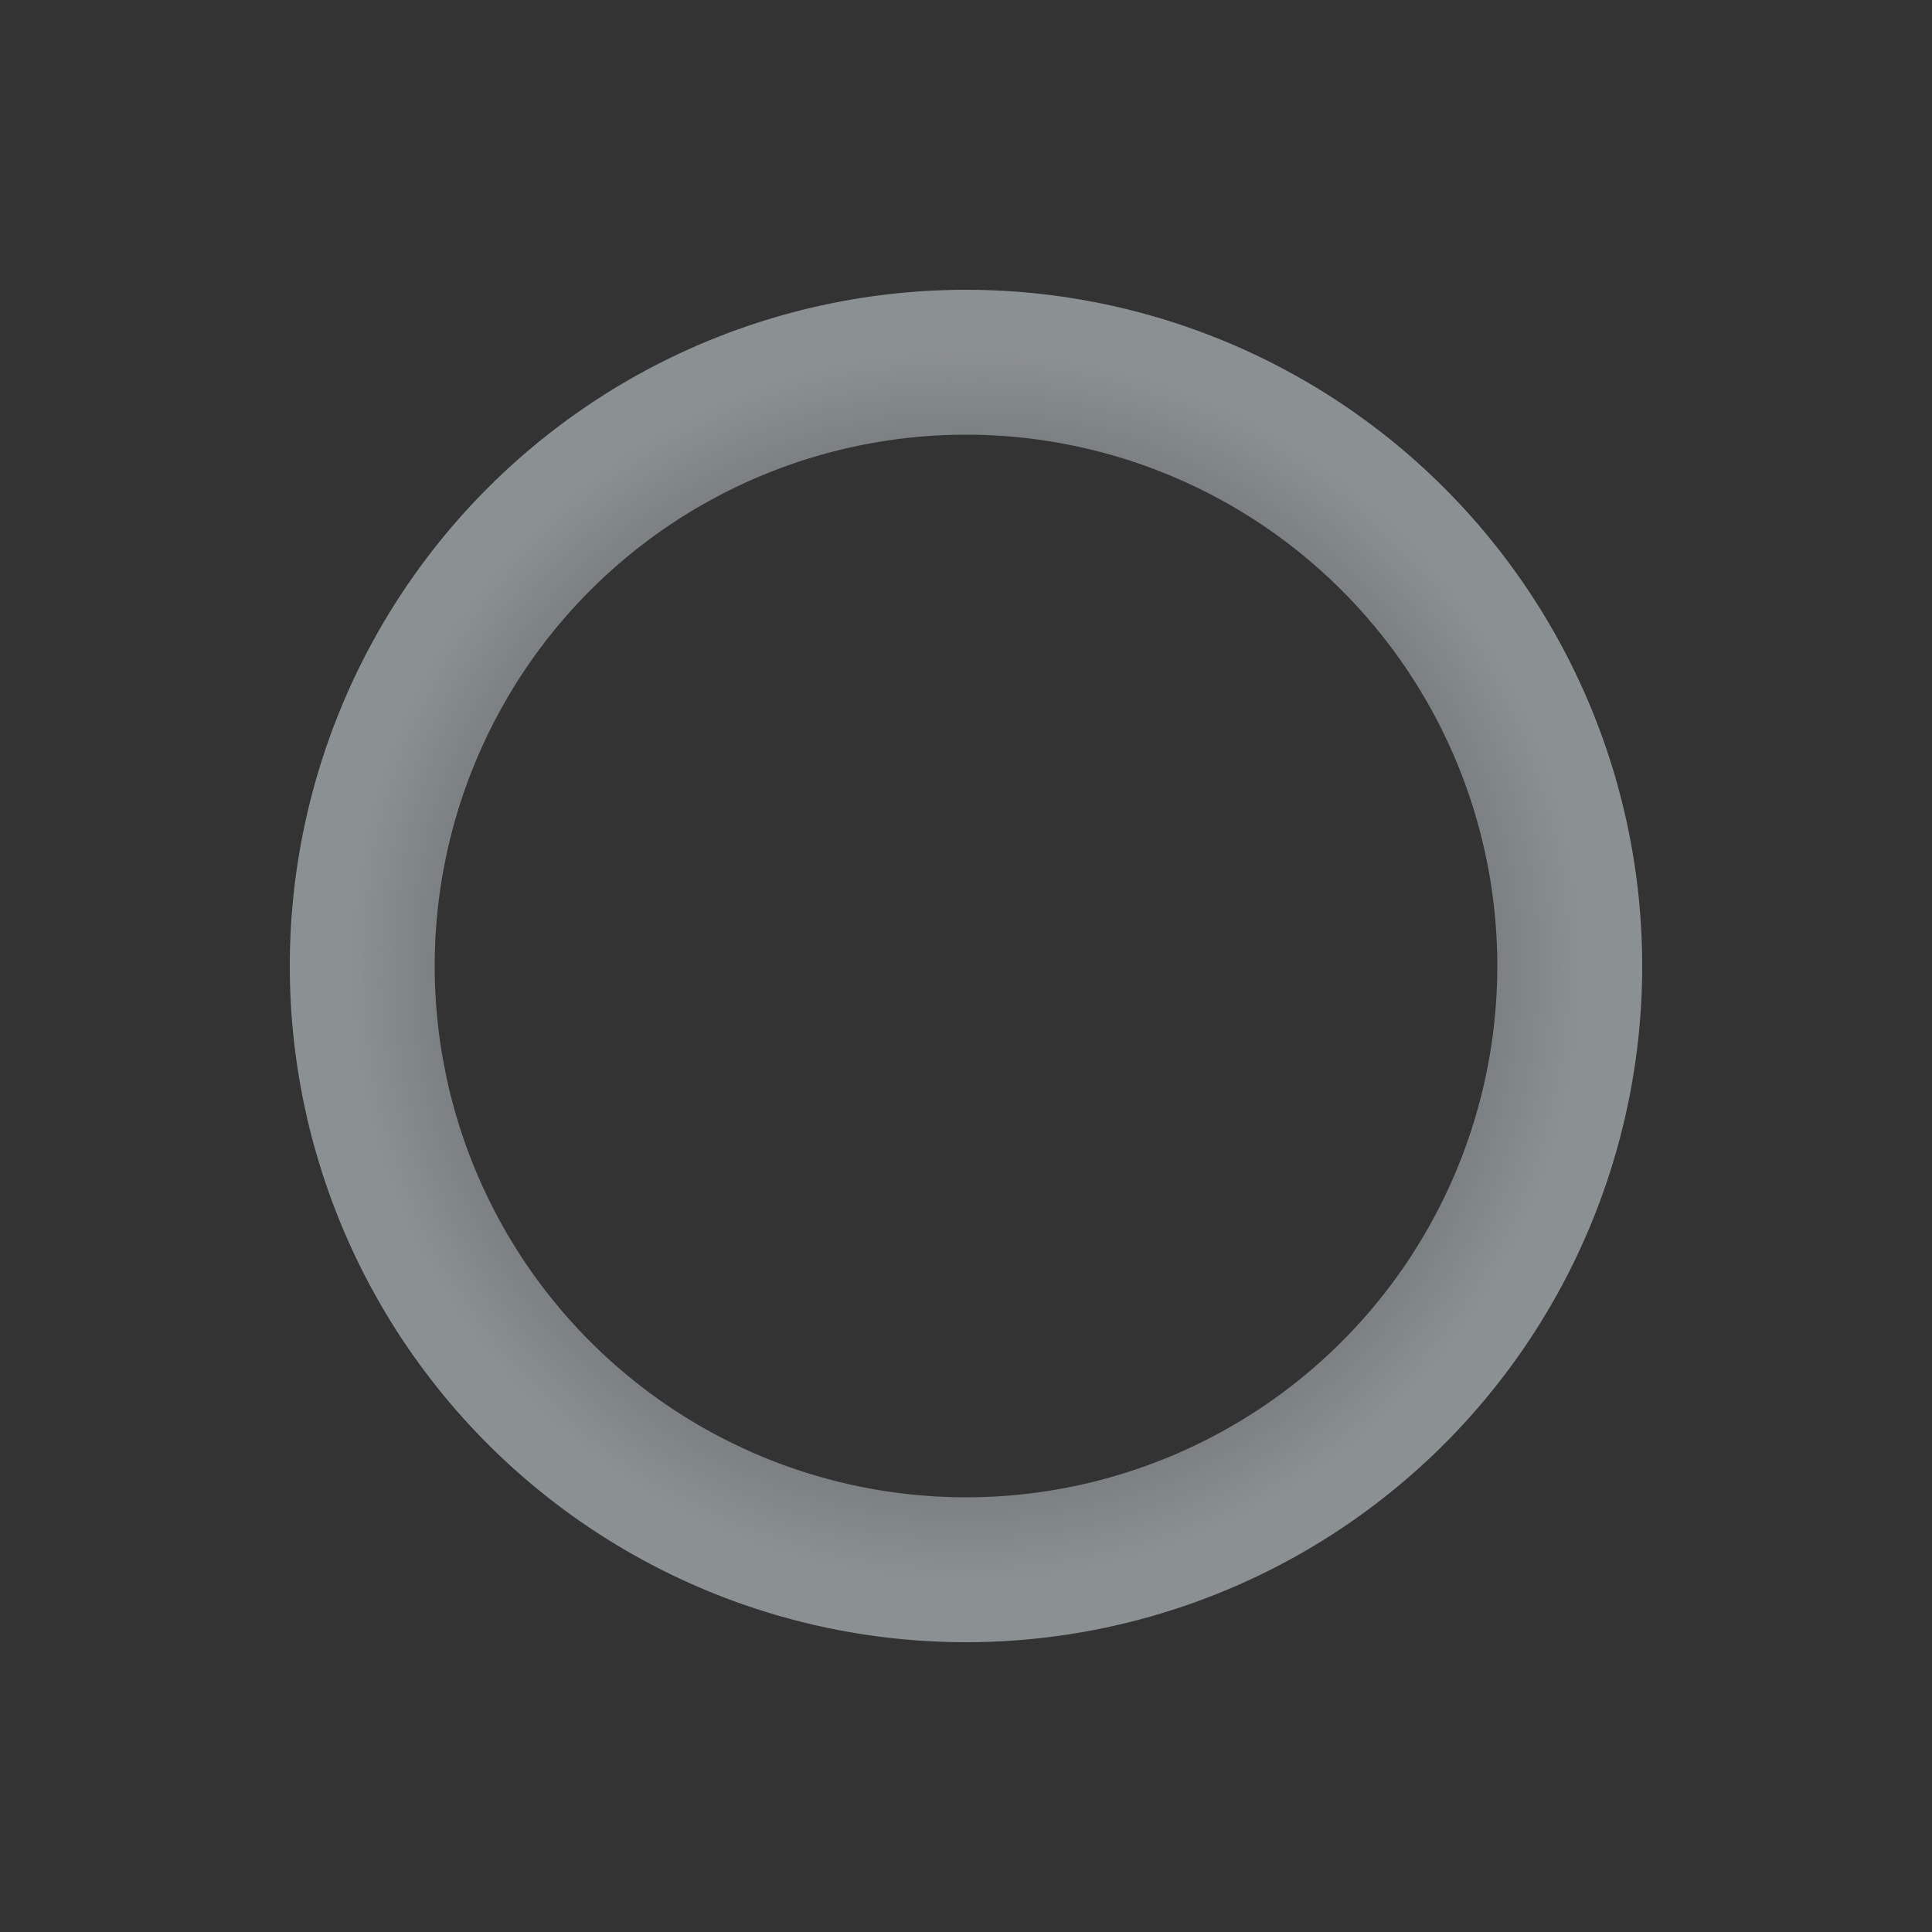 <svg xmlns="http://www.w3.org/2000/svg" width="20" height="20" fill="none" viewBox="0 0 20 20">
  <rect x="0" y="0" width="20" height="20" fill="#333333" stroke="none"/>
  <g class="20x20/Outline/loaders">
    <path fill="url(#a)" fill-rule="evenodd" d="M10 15.5a5.5 5.5 0 1 0 0-11 5.5 5.5 0 0 0 0 11Zm0 1.5a7 7 0 1 0 0-14 7 7 0 0 0 0 14Z" class="Primary" clip-rule="evenodd"/>
  </g>
  <defs>
    <radialGradient id="a" cx="0" cy="0" r="1" class="a" gradientTransform="matrix(0 7 -7 0 10 10)" gradientUnits="userSpaceOnUse">
      <stop stop-color="#ffffff"/>
      <stop offset="0" stop-color="#A5B7C0" stop-opacity="0"/>
      <stop offset=".911" stop-color="#D6DEE2" stop-opacity=".543"/>
    </radialGradient>
  </defs>
</svg>
